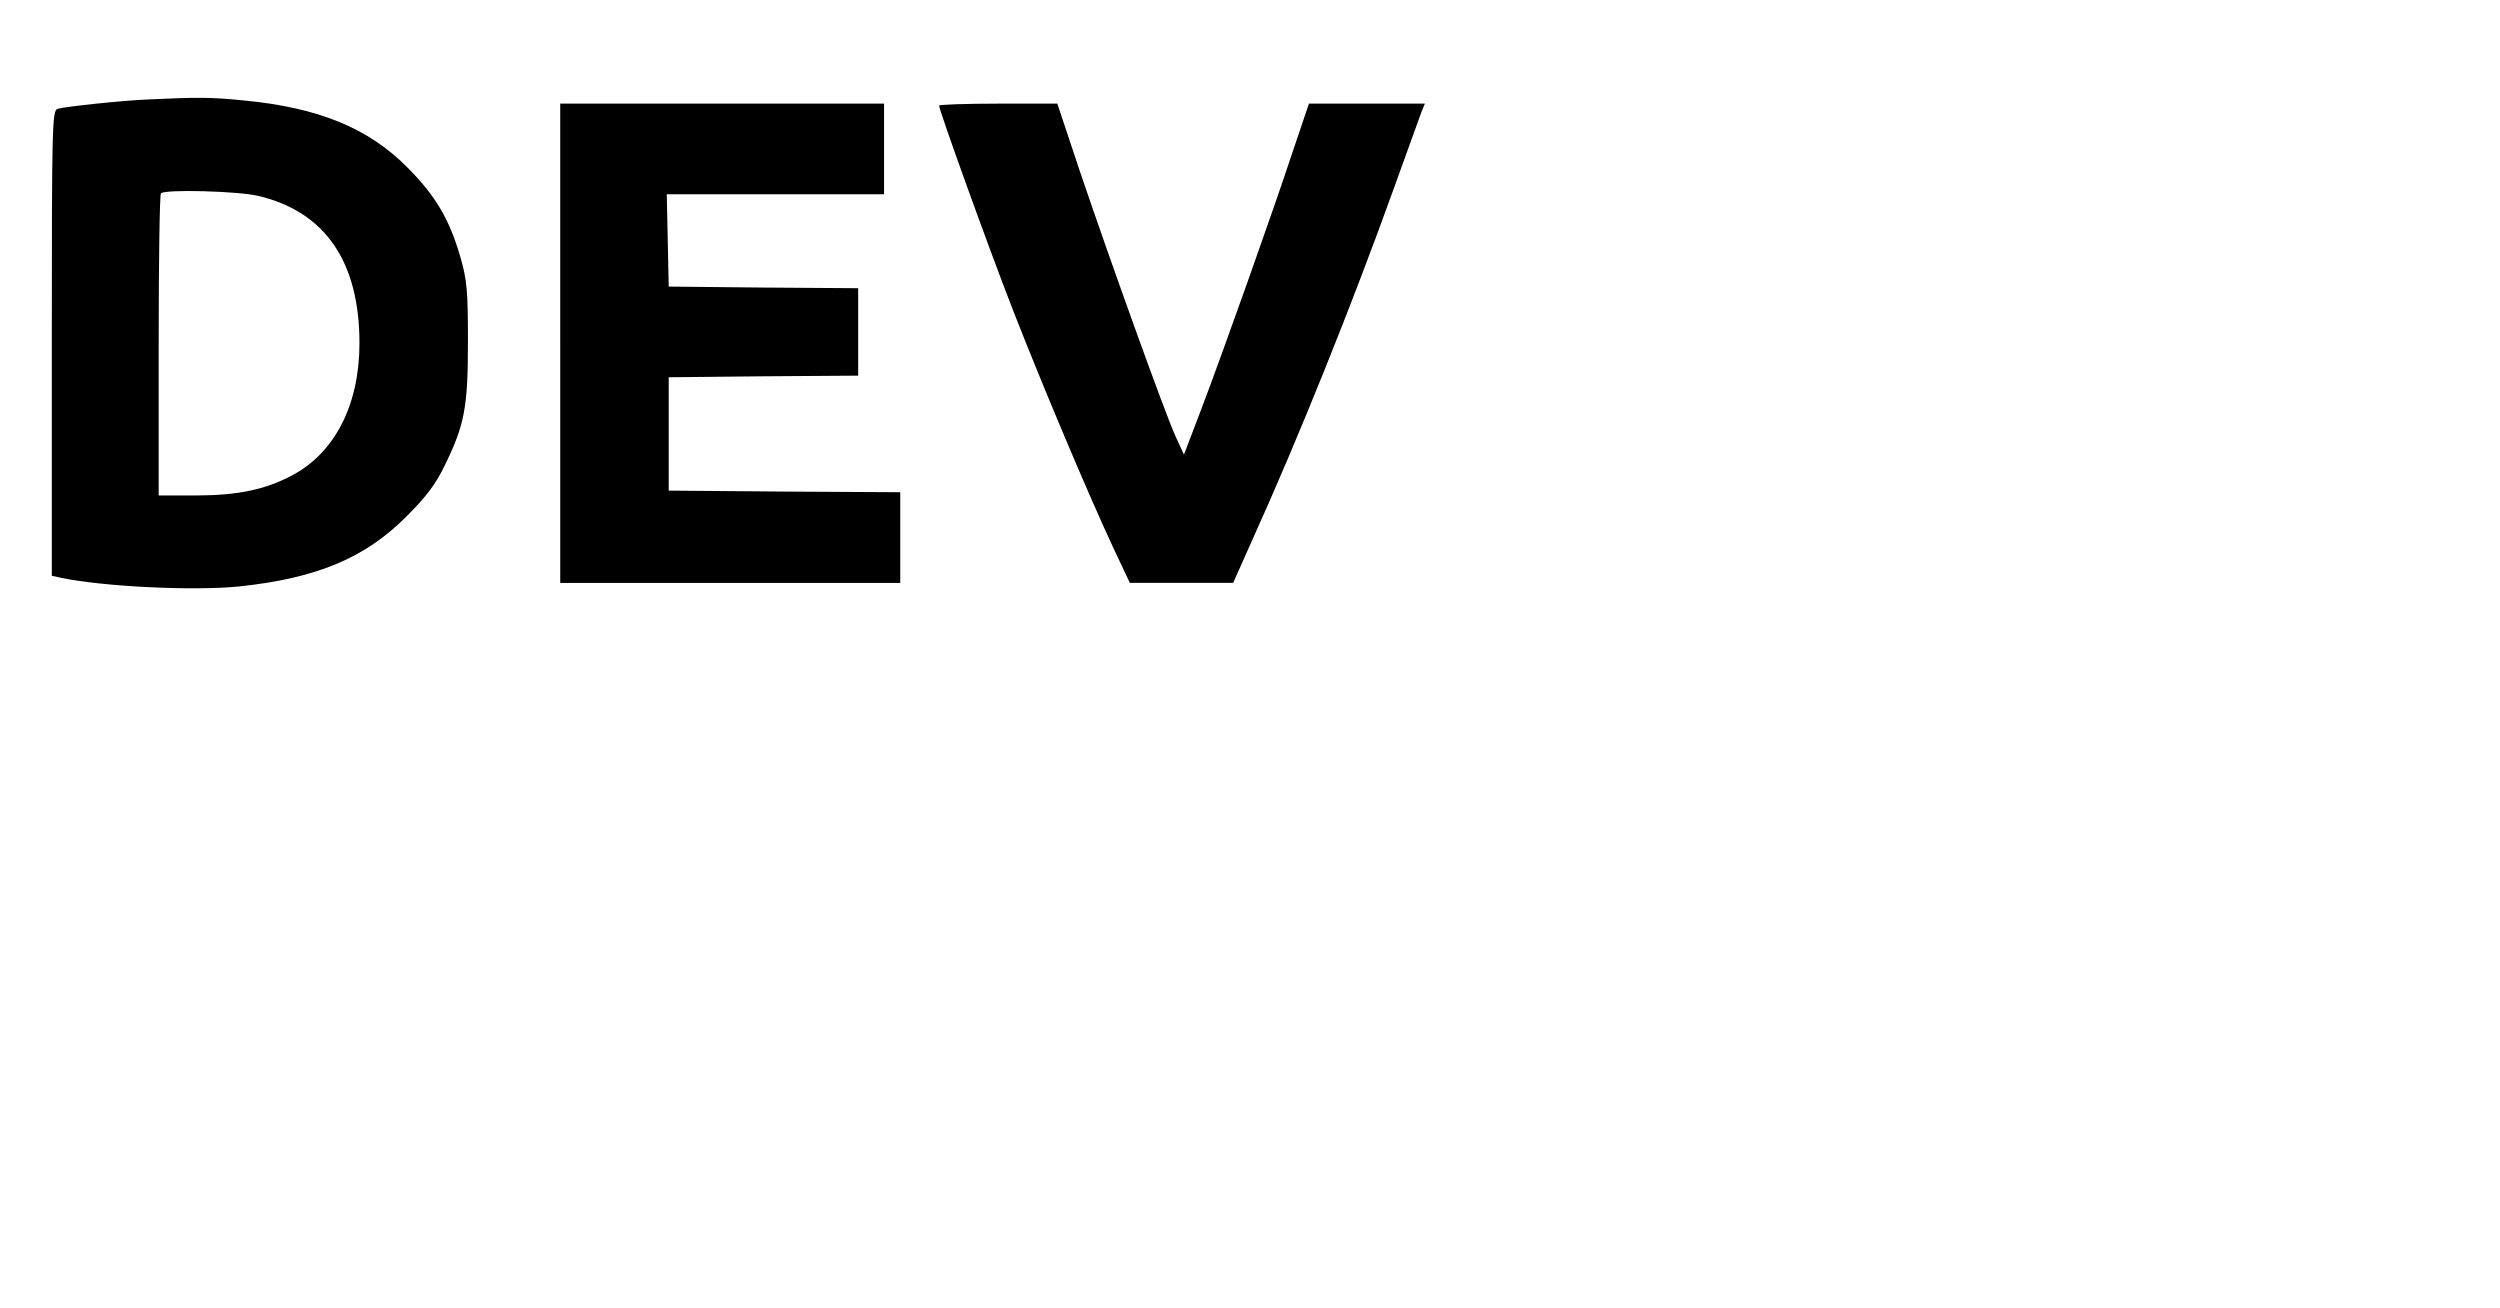<?xml version="1.0" standalone="no"?>
<!DOCTYPE svg PUBLIC "-//W3C//DTD SVG 20010904//EN"
 "http://www.w3.org/TR/2001/REC-SVG-20010904/DTD/svg10.dtd">
<svg version="1.0" xmlns="http://www.w3.org/2000/svg"
 width="772pt" height="404pt" viewBox="0 0 772 404"
 preserveAspectRatio="xMidYMid meet">
<g transform="translate(0,404) scale(0.1,-0.1)"
fill="#000000" stroke="none">
<path d="M460 3733 c-79 -3 -258 -22 -282 -29 -17 -5 -18 -48 -18 -724 l0
-718 27 -6 c133 -28 413 -41 551 -27 239 25 390 88 517 216 60 60 90 99 117
155 63 128 73 182 73 385 0 158 -3 190 -23 260 -34 118 -77 190 -162 276 -122
124 -277 187 -509 209 -101 10 -142 10 -291 3z m338 -298 c206 -49 312 -203
312 -455 0 -190 -76 -338 -208 -408 -83 -44 -168 -62 -299 -62 l-113 0 0 463
c0 255 3 467 7 470 12 13 238 7 301 -8z"/>
<path d="M1730 2980 l0 -740 525 0 525 0 0 140 0 140 -357 2 -358 3 0 175 0
175 293 3 292 2 0 135 0 135 -292 2 -293 3 -3 143 -3 142 336 0 335 0 0 140 0
140 -500 0 -500 0 0 -740z"/>
<path d="M2900 3714 c0 -15 149 -428 227 -629 93 -238 231 -565 311 -737 l51
-108 159 0 160 0 57 128 c146 322 313 739 438 1087 42 116 80 222 86 238 l11
27 -179 0 -179 0 -48 -142 c-62 -188 -218 -627 -285 -803 l-53 -139 -27 59
c-34 76 -199 535 -293 812 l-71 213 -182 0 c-101 0 -183 -3 -183 -6z"/>
</g>
</svg>
